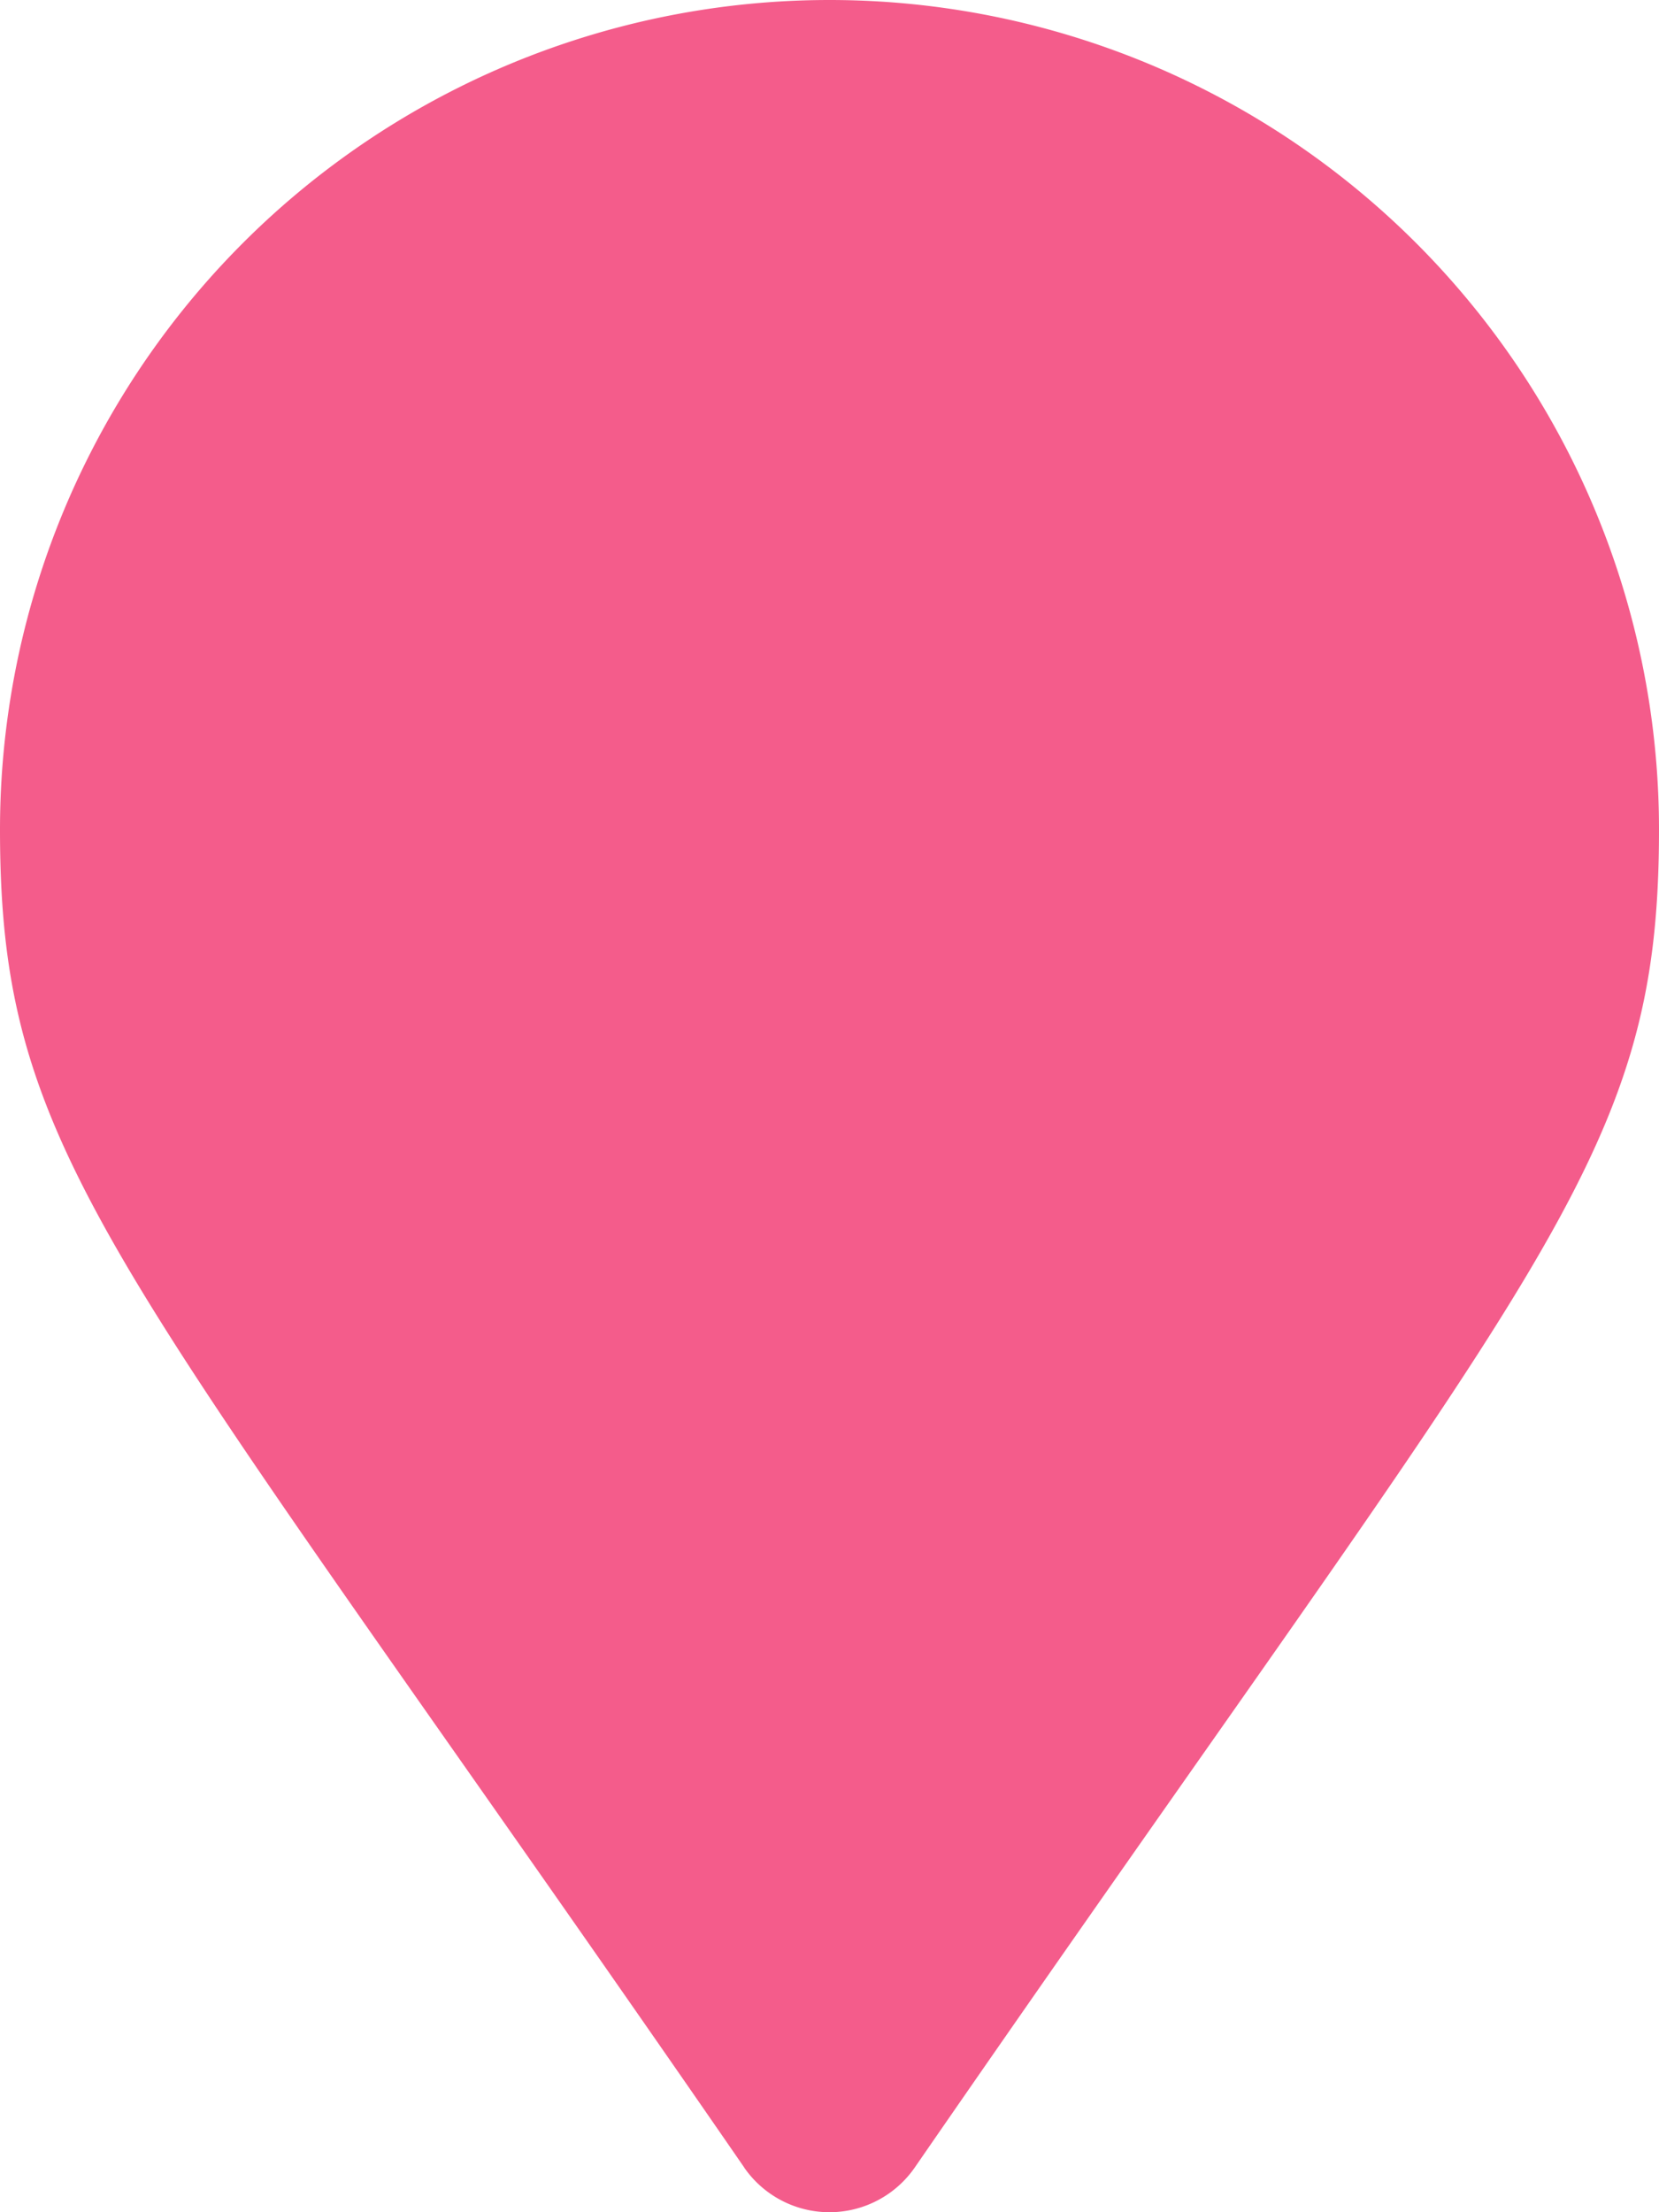 <svg xmlns="http://www.w3.org/2000/svg" width="19" height="25.333" viewBox="0 0 19 25.333">
  <path id="Icon_awesome-map-marker" data-name="Icon awesome-map-marker" d="M8.524,24.822C1.334,14.4,0,13.33,0,9.5a9.5,9.5,0,1,1,19,0c0,3.83-1.334,4.9-8.524,15.322a1.188,1.188,0,0,1-1.953,0Z" fill="#f45c8b"/>
</svg>
